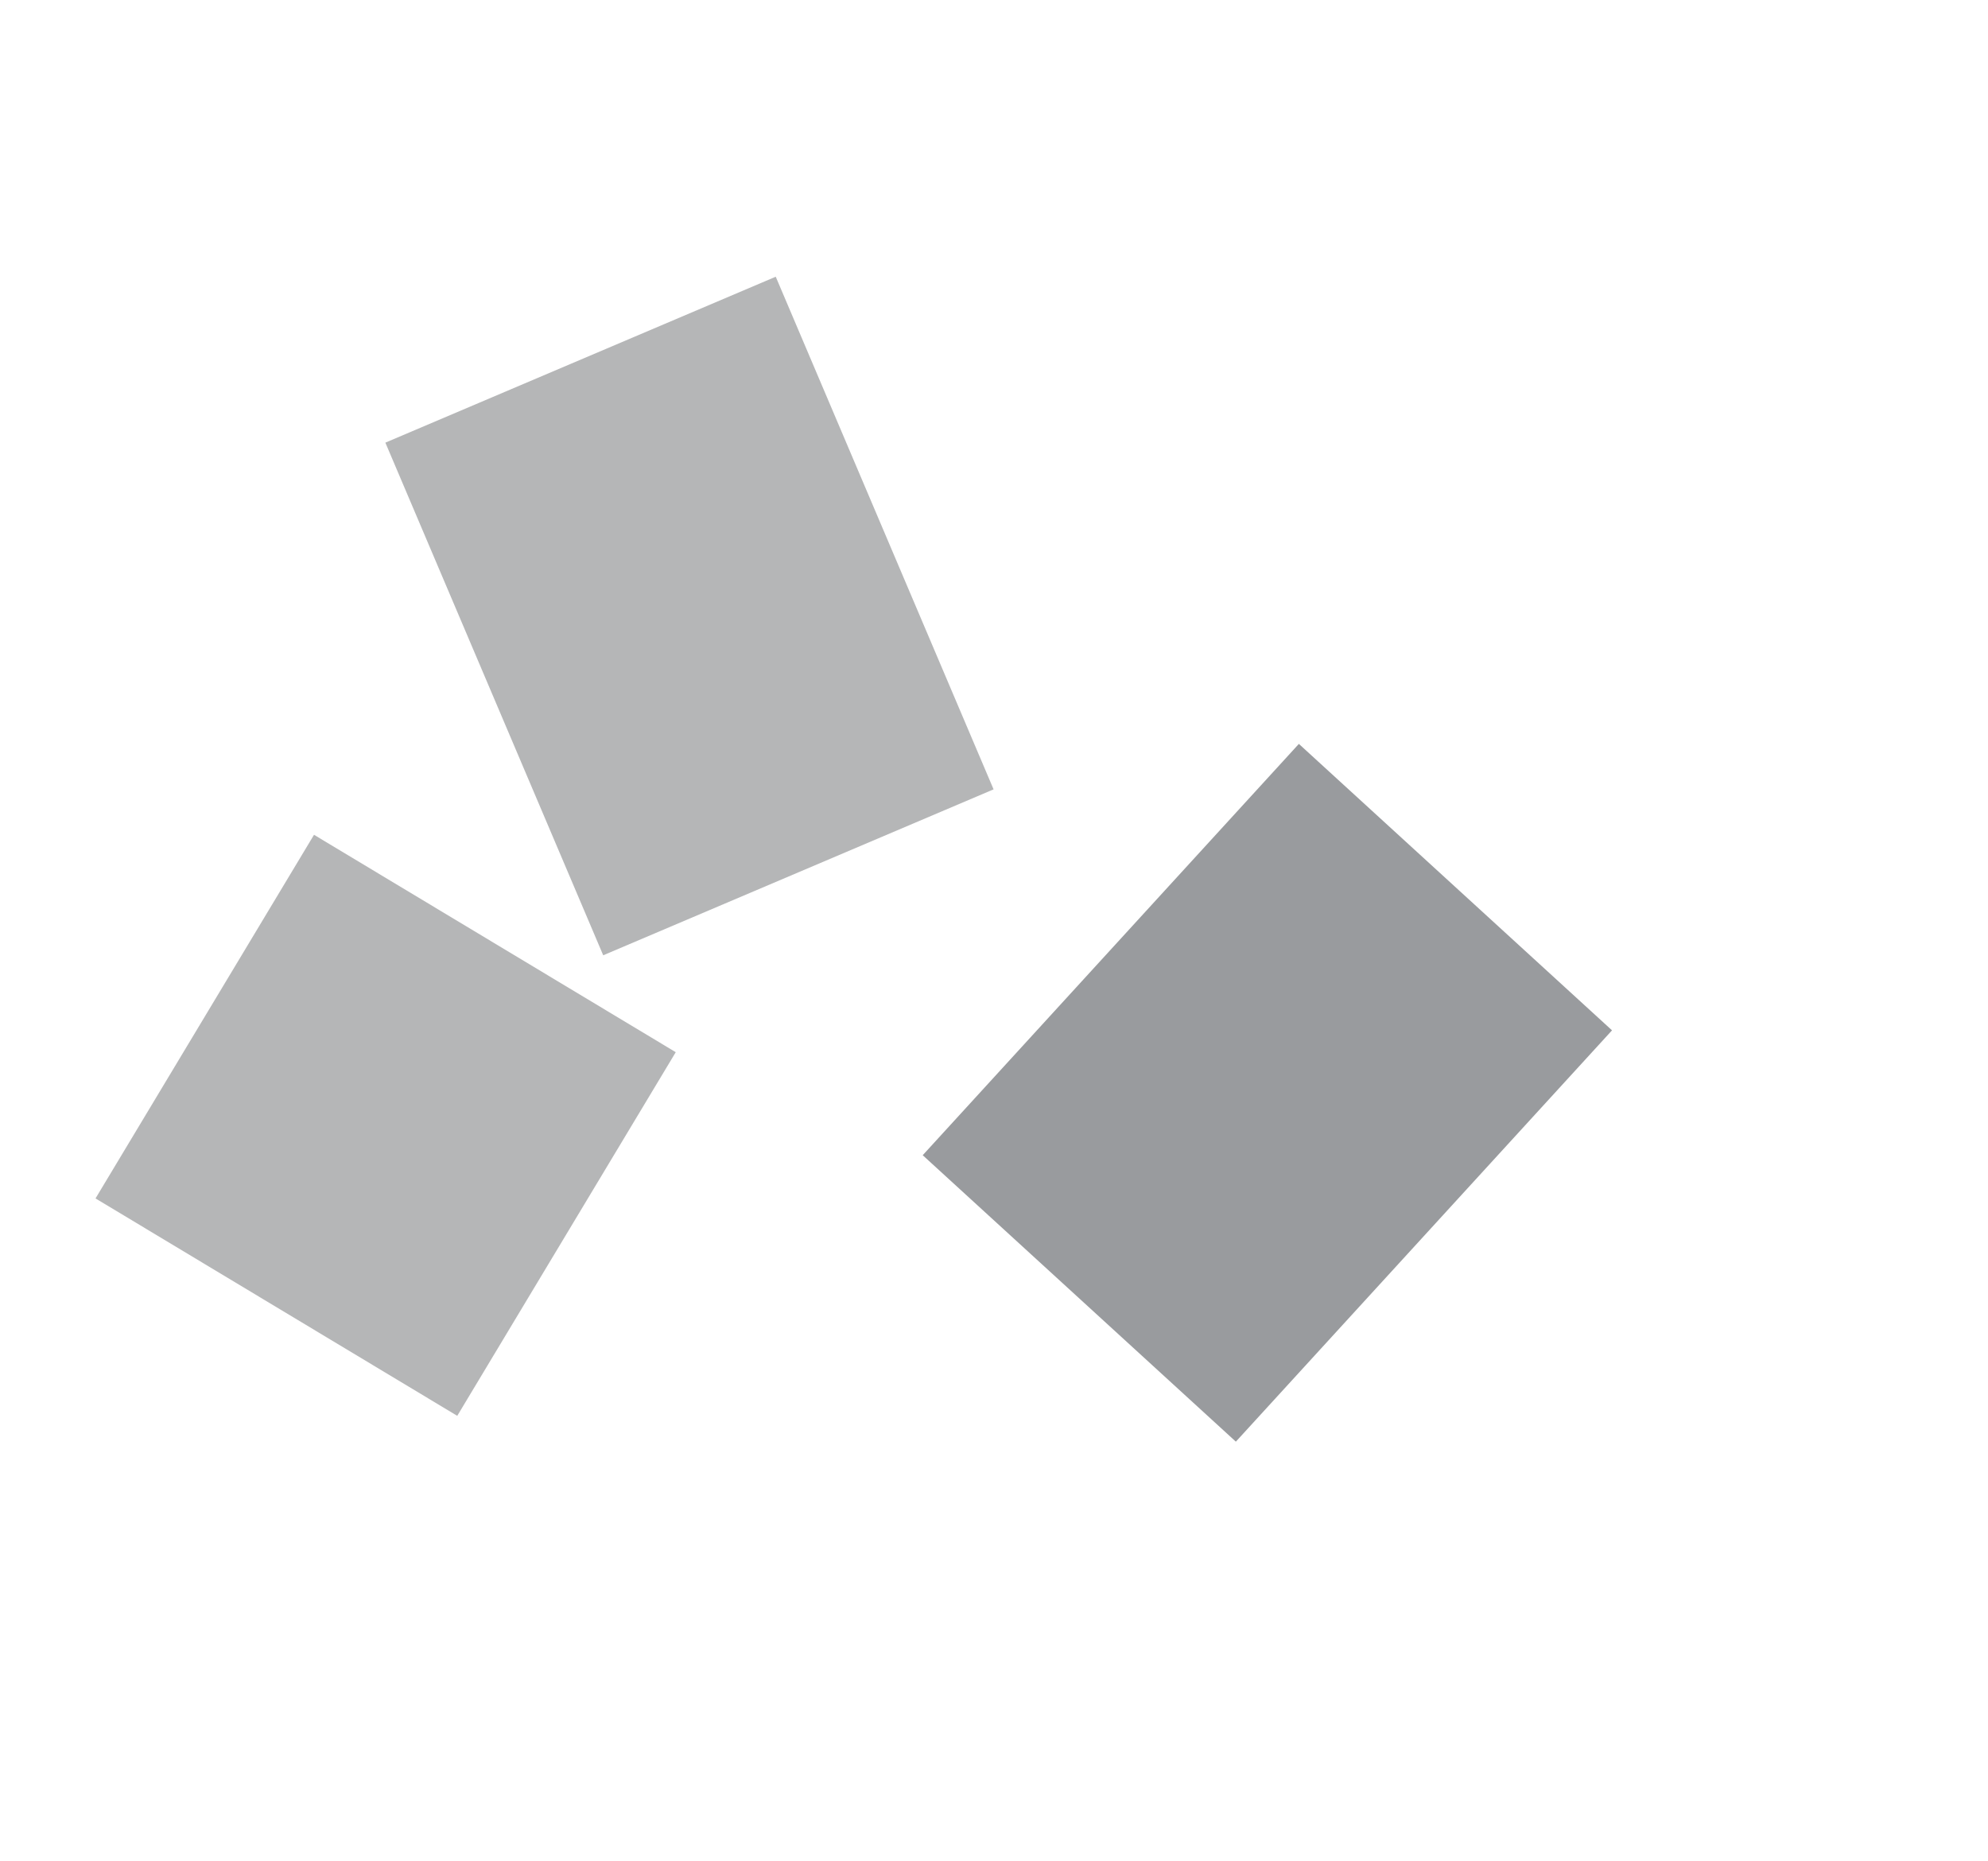 <?xml version="1.0" encoding="utf-8"?>
<!-- Generator: Adobe Illustrator 15.0.0, SVG Export Plug-In . SVG Version: 6.00 Build 0)  -->
<!DOCTYPE svg PUBLIC "-//W3C//DTD SVG 1.1//EN" "http://www.w3.org/Graphics/SVG/1.1/DTD/svg11.dtd">
<svg version="1.1" id="Layer_1" xmlns="http://www.w3.org/2000/svg" xmlns:xlink="http://www.w3.org/1999/xlink" x="0px" y="0px"
	 width="31.25px" height="29.25px" viewBox="0 0 31.25 29.25" enable-background="new 0 0 31.25 29.25" xml:space="preserve">
<rect x="15.541" y="13.858" transform="matrix(0.675 -0.738 0.738 0.675 -6.213 20.272)" fill="#999B9E" width="8.76" height="6.67"/>
<rect x="6.464" y="6.344" transform="matrix(-0.391 -0.92 0.92 -0.391 6.173 23.442)" fill="#B5B6B7" width="8.758" height="6.67"/>
<rect x="2.745" y="14.348" transform="matrix(-0.857 -0.515 0.515 -0.857 2.151 35.963)" fill="#B5B6B7" width="6.635" height="6.669"/>
</svg>
